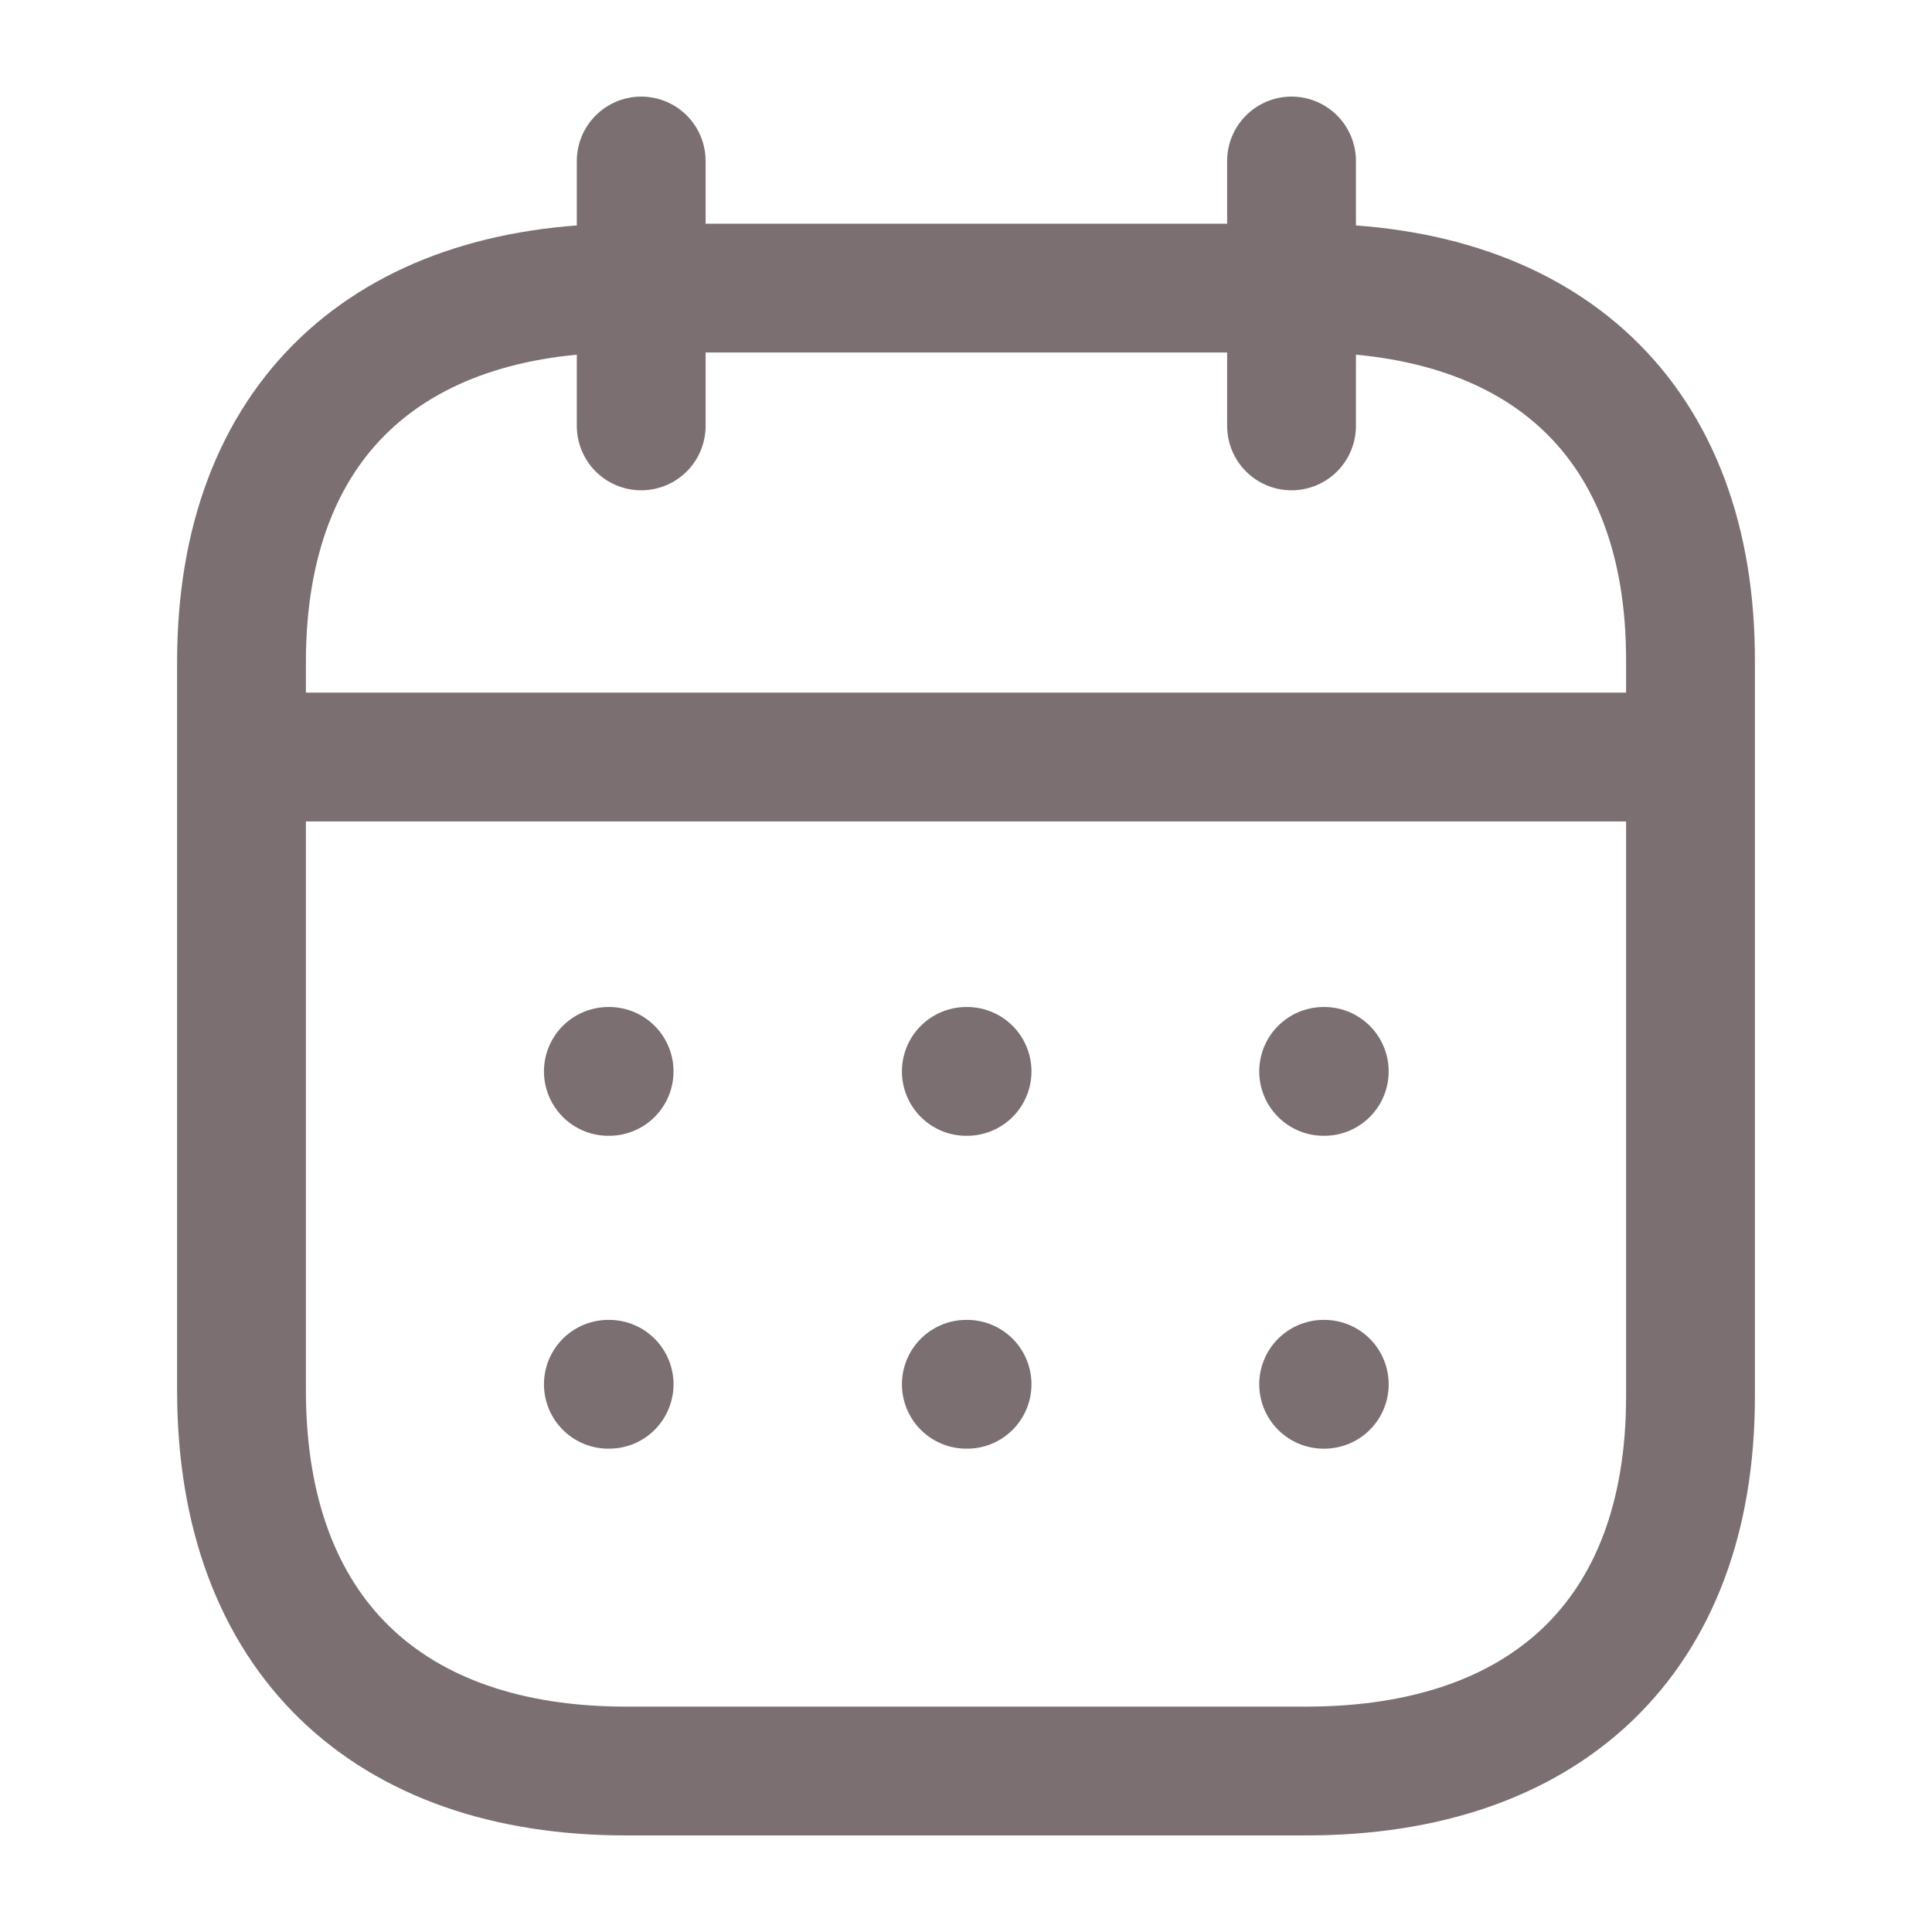<svg fill="none" height="18" viewBox="0 0 18 18" width="18" xmlns="http://www.w3.org/2000/svg">
    <path d="M2.32 7.053H15.688" stroke="#7B6F72" stroke-linecap="round"
        stroke-linejoin="round" stroke-width="1.2" />
    <path d="M12.332 9.982H12.338" stroke="#7B6F72" stroke-linecap="round"
        stroke-linejoin="round" stroke-width="1.2" />
    <path d="M9.003 9.982H9.01" stroke="#7B6F72" stroke-linecap="round" stroke-linejoin="round"
        stroke-width="1.2" />
    <path d="M5.668 9.982H5.675" stroke="#7B6F72" stroke-linecap="round"
        stroke-linejoin="round" stroke-width="1.2" />
    <path d="M12.332 12.897H12.338" stroke="#7B6F72" stroke-linecap="round"
        stroke-linejoin="round" stroke-width="1.2" />
    <path d="M9.003 12.897H9.01" stroke="#7B6F72" stroke-linecap="round"
        stroke-linejoin="round" stroke-width="1.2" />
    <path d="M5.668 12.897H5.675" stroke="#7B6F72" stroke-linecap="round"
        stroke-linejoin="round" stroke-width="1.2" />
    <path d="M12.033 1.5V3.968" stroke="#7B6F72" stroke-linecap="round" stroke-linejoin="round"
        stroke-width="1.2" />
    <path d="M5.974 1.5V3.968" stroke="#7B6F72" stroke-linecap="round" stroke-linejoin="round"
        stroke-width="1.2" />
    <path clip-rule="evenodd"
        d="M12.179 2.684H5.828C3.626 2.684 2.25 3.911 2.25 6.167V12.954C2.25 15.245 3.626 16.5 5.828 16.5H12.172C14.381 16.5 15.75 15.266 15.75 13.011V6.167C15.757 3.911 14.388 2.684 12.179 2.684Z"
        fill-rule="evenodd" stroke="#7B6F72" stroke-linecap="round" stroke-linejoin="round"
        stroke-width="1.2" />
</svg>

